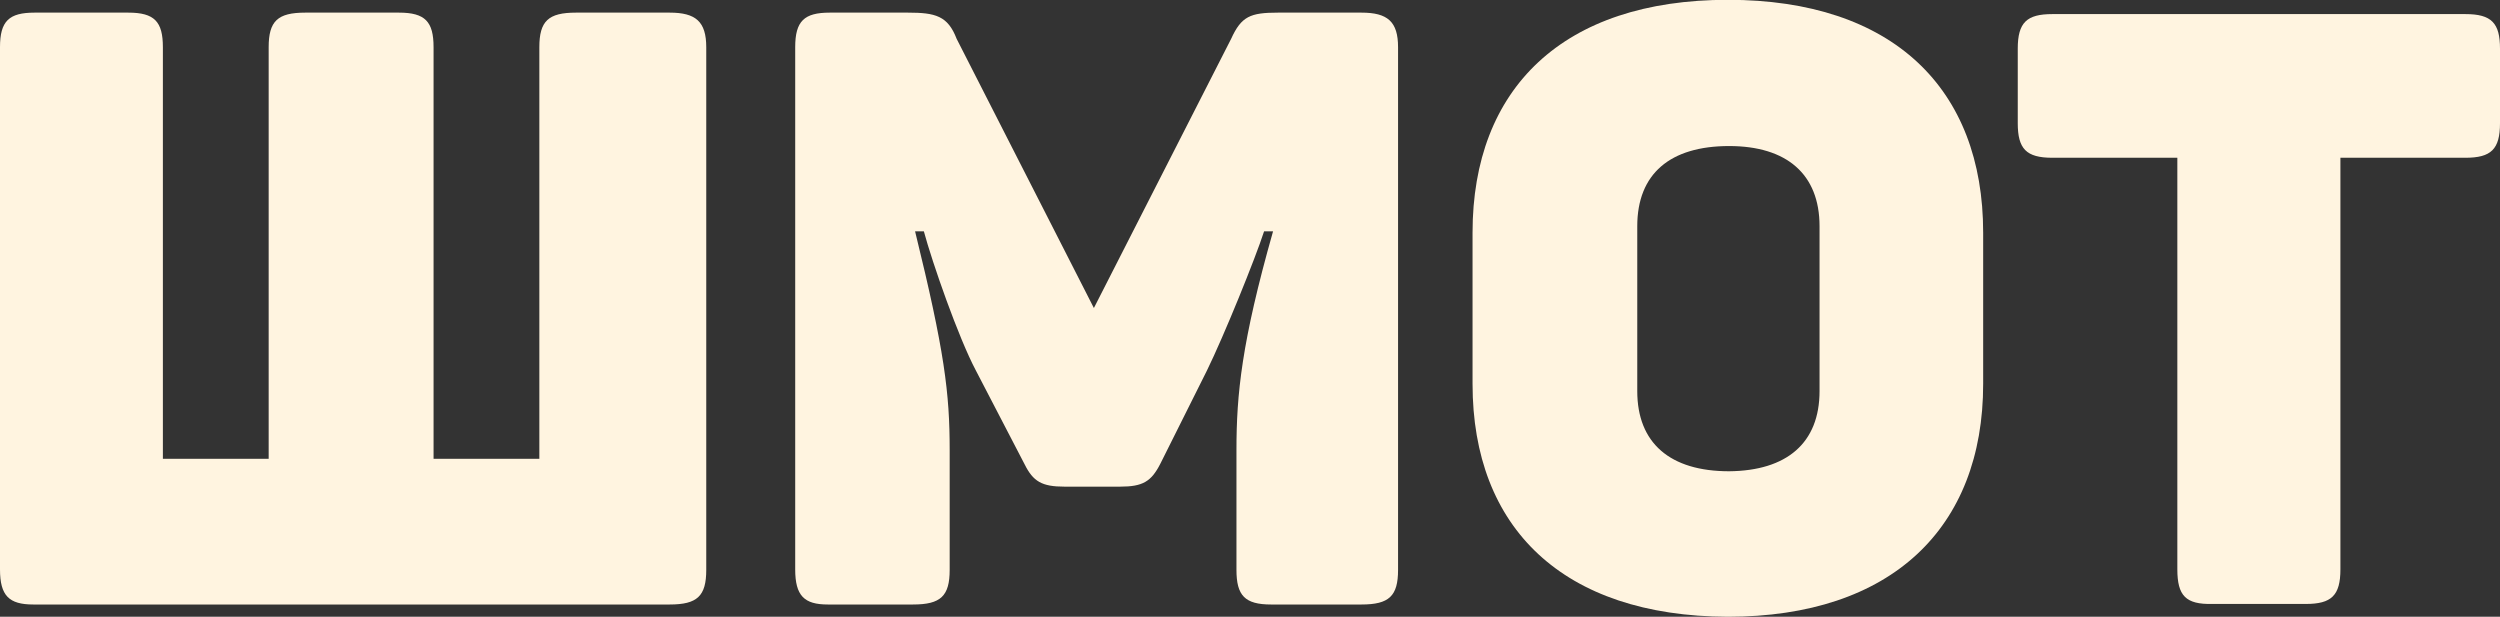 <?xml version="1.0" encoding="utf-8"?>
<!-- Generator: Adobe Illustrator 17.1.0, SVG Export Plug-In . SVG Version: 6.00 Build 0)  -->
<!DOCTYPE svg PUBLIC "-//W3C//DTD SVG 1.1//EN" "http://www.w3.org/Graphics/SVG/1.1/DTD/svg11.dtd">
<svg version="1.1" id="Слой_1" xmlns="http://www.w3.org/2000/svg" xmlns:xlink="http://www.w3.org/1999/xlink" x="0px" y="0px"
	 viewBox="0 162.9 1366 337" enable-background="new 0 162.9 1366 337" xml:space="preserve">
<rect x="0" y="162.9" width="1366" height="337" fill="#333333" stroke="none"/>
<g>
	<path fill="#FFF4E0" d="M0,474V188.7c0-14.3,4.9-18.9,18.9-18.9h51.2c14.3,0,18.9,4.9,18.9,18.9v224.9h57.8V188.7
		c0-14.3,4.9-18.9,20-18.9H218c14.3,0,18.9,4.9,18.9,18.9v224.9h57.8V188.7c0-14.3,4.9-18.9,20-18.9h51.2c14.3,0,20,4.9,20,18.9
		v285.6c0,14.3-4.9,18.9-20,18.9H18.2C4.9,493.2,0,488.4,0,474z"/>
	<path fill="#FFF4E0" d="M434.5,474V188.7c0-14.3,4.9-18.9,18.9-18.9h42.7c15.1,0,21.8,1.8,26.6,14.3l75,147.1l75-147.1
		c5.6-12.3,10.5-14.3,25.6-14.3h45.6c14.3,0,20,4.9,20,18.9v285.6c0,14.3-4.9,18.9-20,18.9h-49.4c-14.3,0-18.9-4.9-18.9-18.9v-65.5
		c0-30.5,2.8-58.9,20-119.5h-4.9c-4.9,15.1-21.8,56.8-31.2,76l-25.6,51.2c-4.9,9.5-9.5,12.3-21.8,12.3h-30.5
		c-12.3,0-17.1-2.8-21.8-12.3l-26.6-51.2c-9.5-17.9-23.8-58.9-28.4-76H500c16.1,65.5,18.9,88.3,18.9,119.5v65.5
		c0,14.3-4.9,18.9-20,18.9h-46.6C439.4,493.2,434.5,488.4,434.5,474z"/>
	<path fill="#FFF4E0" d="M804.6,372.7v-82.7c0-78.8,49.4-127.2,139.5-127.2s139.5,48.4,139.5,127.2v82.7
		c0,78.8-50.2,127.2-139.5,127.2C853.9,499.6,804.6,451.3,804.6,372.7z M994.2,376.6v-90.1c0-28.4-17.9-43.8-49.4-43.8
		c-32.2,0-50.2,15.1-50.2,43.8v90.1c0,28.4,17.9,43.8,50.2,43.8C976.3,420.1,994.2,405,994.2,376.6z"/>
	<path fill="#FFF4E0" d="M1189.7,474V249.1h-68.3c-14.3,0-18.9-4.9-18.9-18.9v-40.7c0-14.3,4.9-18.9,18.9-18.9h225.7
		c14.3,0,18.9,4.9,18.9,18.9v40.7c0,14.3-4.9,18.9-18.9,18.9h-68.3V474c0,14.3-4.9,18.9-18.9,18.9h-51.2
		C1194.3,493.2,1189.7,488.4,1189.7,474z"/>
</g>
</svg>
